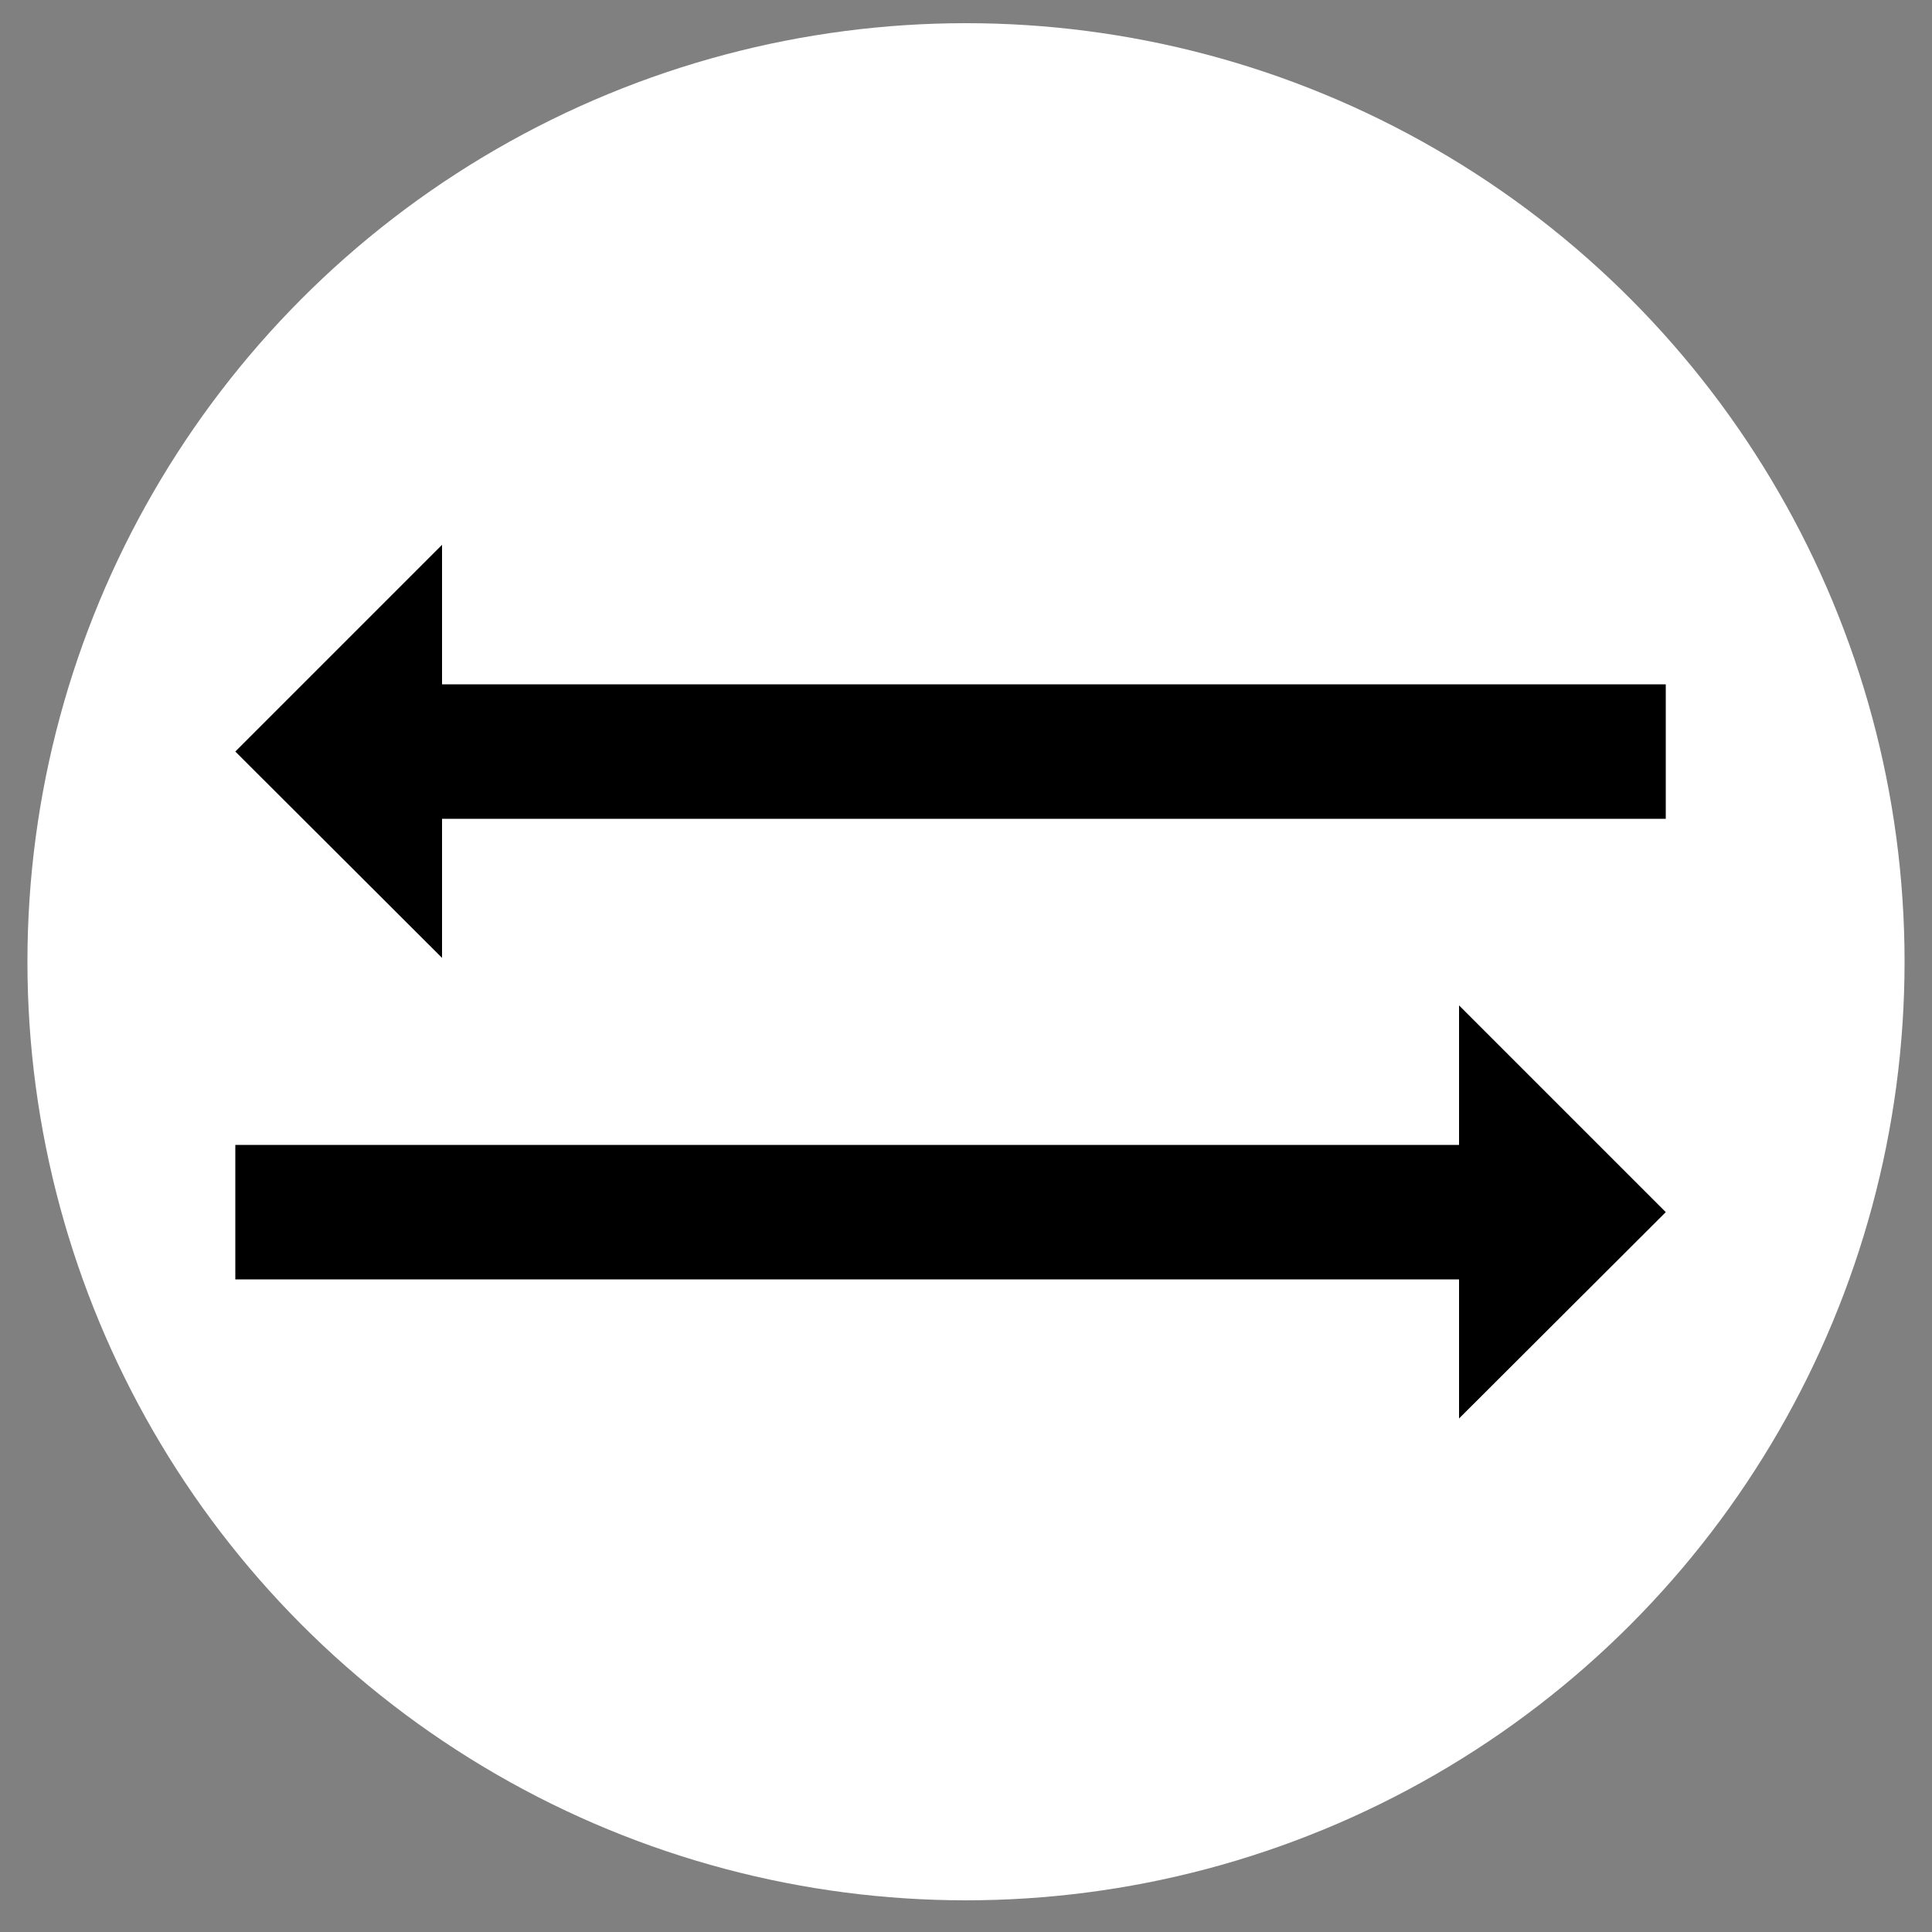 <?xml version="1.0" encoding="utf-8"?>
<!-- Generator: Adobe Illustrator 19.0.0, SVG Export Plug-In . SVG Version: 6.00 Build 0)  -->
<svg version="1.1" id="Layer_1" xmlns="http://www.w3.org/2000/svg" xmlns:xlink="http://www.w3.org/1999/xlink" x="0px" y="0px"
	 viewBox="0 0 500 500" style="enable-background:new 0 0 500 500;" xml:space="preserve">
<rect x="0" y="0" width="500" height="500" fill="#808080" stroke="none"/>
<style type="text/css">
	.st0{fill:#FFFFFF;}
</style>
<circle id="XMLID_2_" class="st0" cx="250" cy="248.9" r="242.9"/>
<polygon id="XMLID_3_" points="431.1,177.1 114.4,177.1 114.4,141 60.9,194.5 114.4,247.9 114.4,211.9 431.1,211.9 "/>
<polygon id="XMLID_1_" points="60.9,296.3 377.6,296.3 377.6,260.2 431.1,313.7 377.6,367.1 377.6,331.1 60.9,331.1 "/>
</svg>

